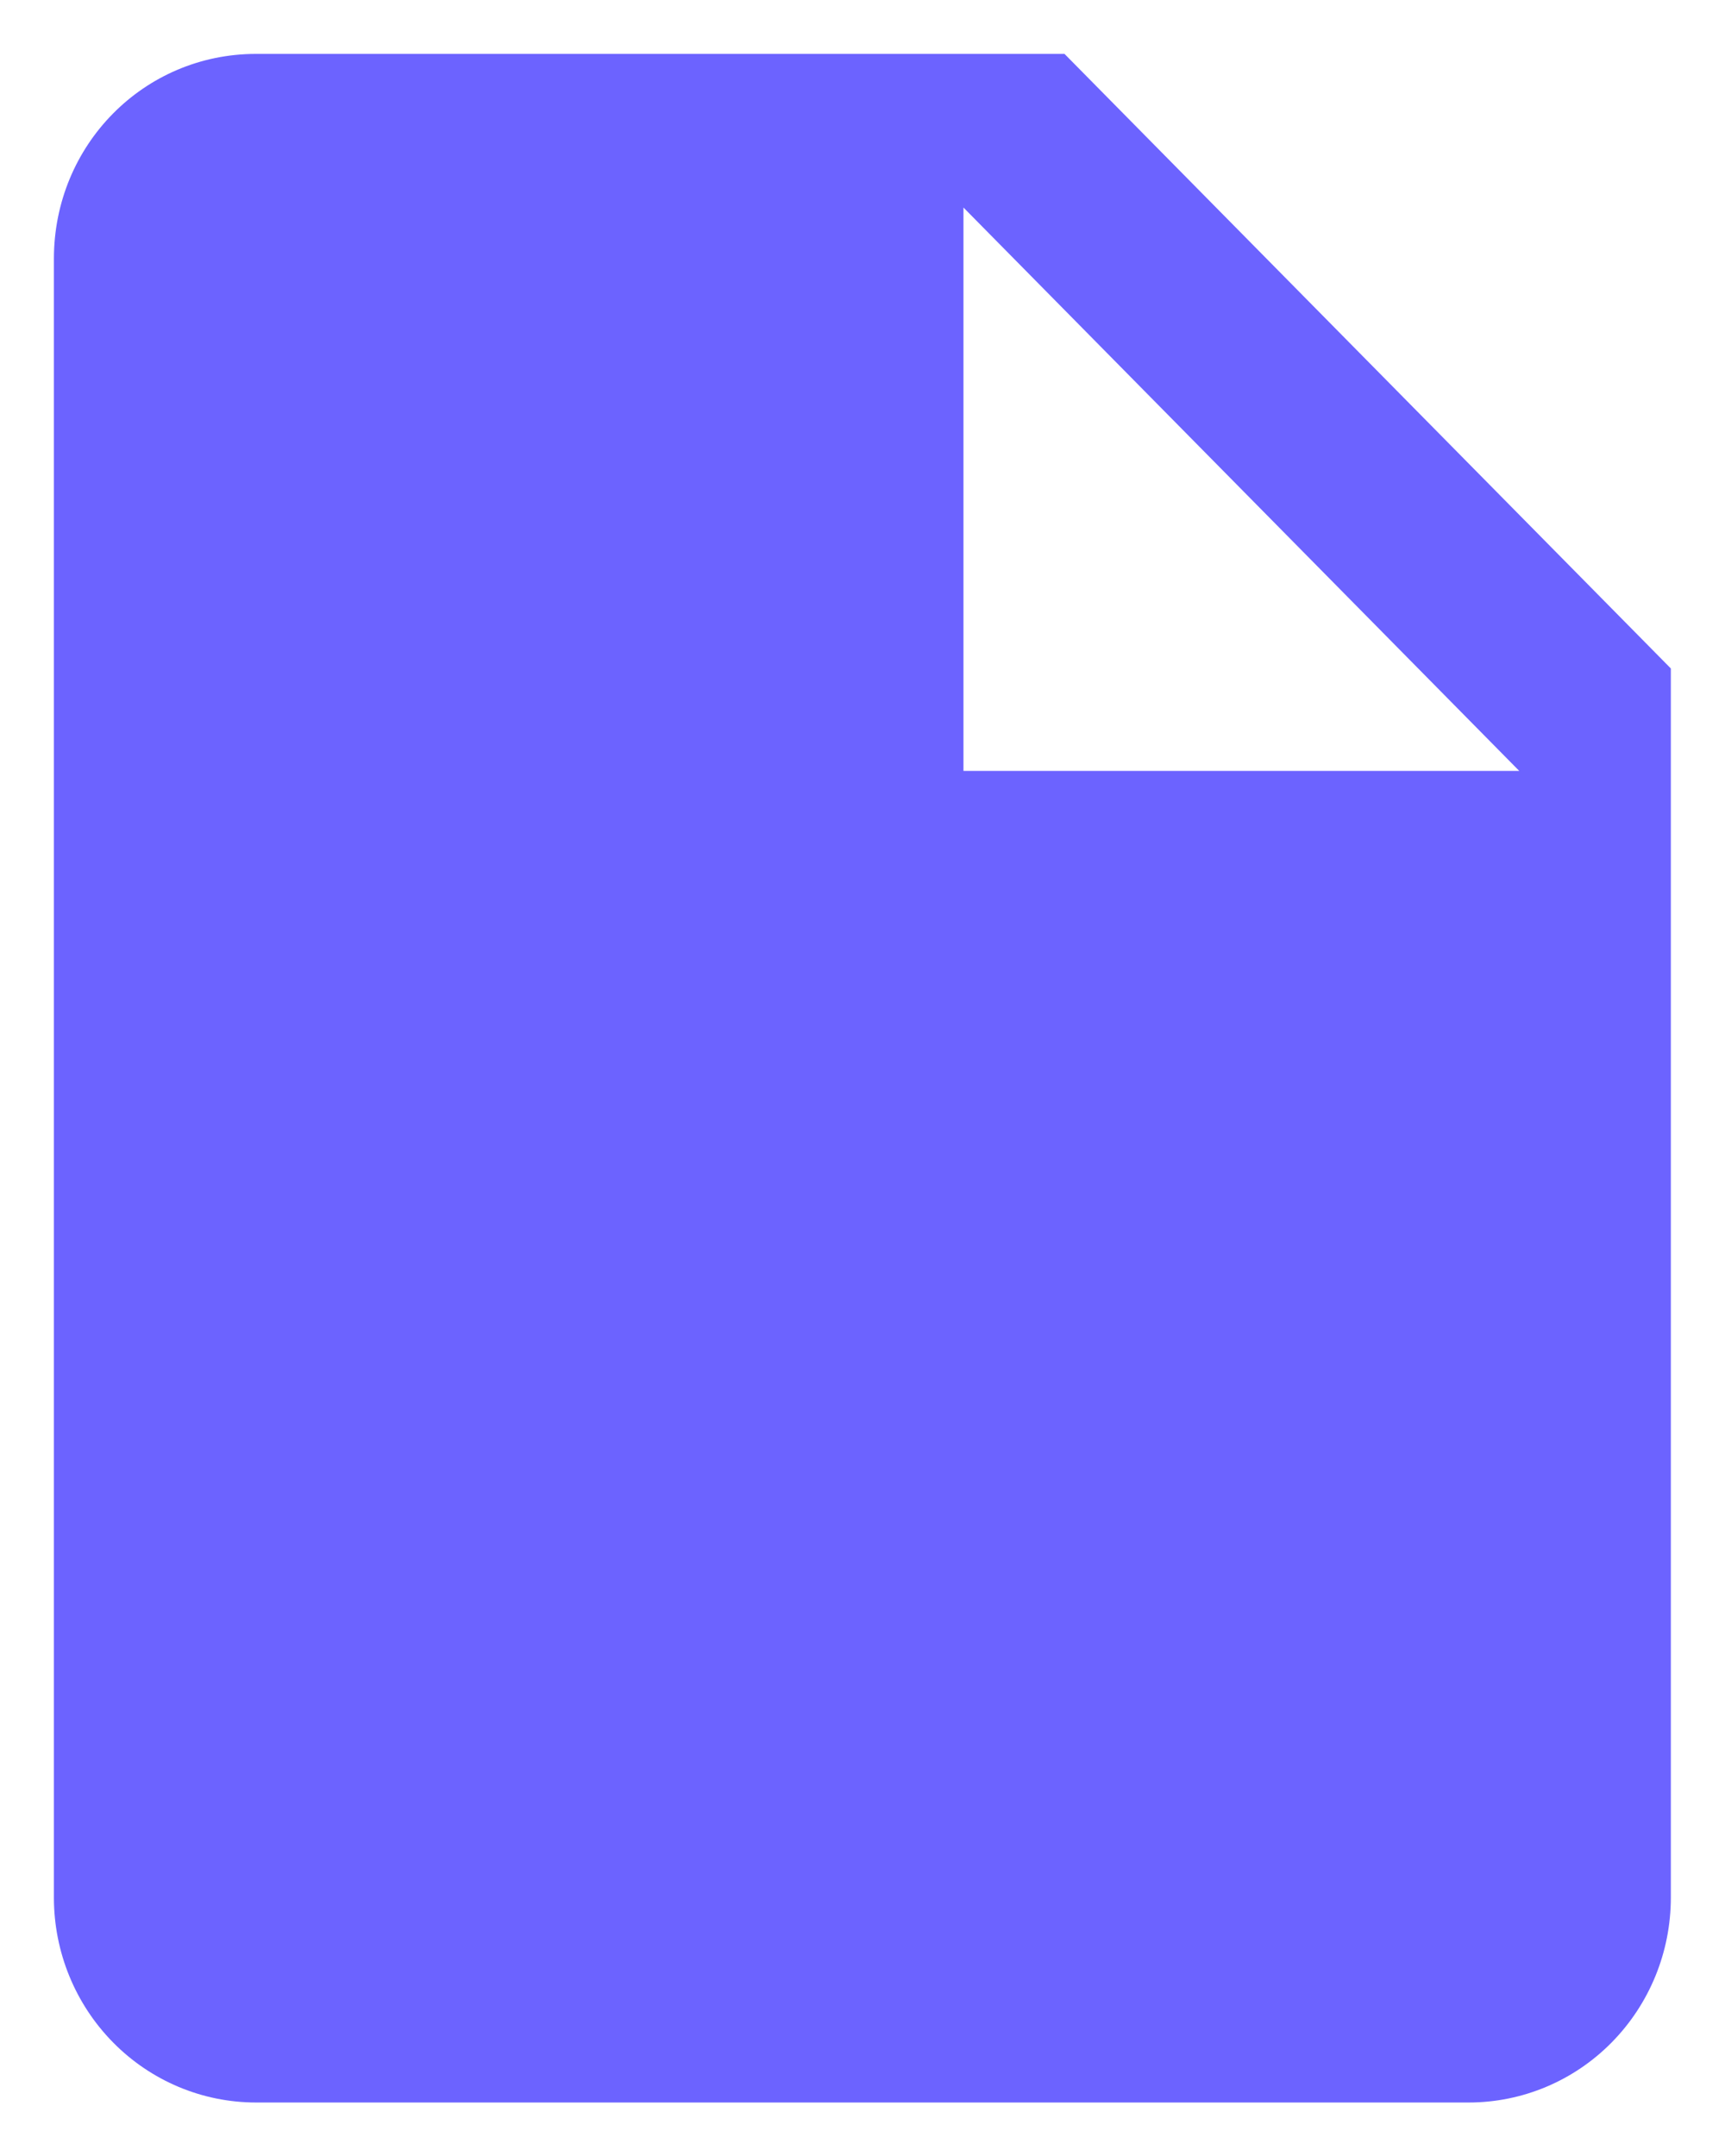 <?xml version="1.0" encoding="UTF-8" standalone="no"?>
<!DOCTYPE svg PUBLIC "-//W3C//DTD SVG 1.1//EN" "http://www.w3.org/Graphics/SVG/1.1/DTD/svg11.dtd">
<svg width="100%" height="100%" viewBox="0 0 32 40" version="1.1" xmlns="http://www.w3.org/2000/svg" xmlns:xlink="http://www.w3.org/1999/xlink" xml:space="preserve" xmlns:serif="http://www.serif.com/" style="fill-rule:evenodd;clip-rule:evenodd;stroke-linejoin:round;stroke-miterlimit:2;">
    <g transform="matrix(1,0,0,1,-243,0)">
        <g id="Artboard2" transform="matrix(1,0,0,1.25,2.667,0)">
            <rect x="240.333" y="0" width="32" height="32" style="fill:none;"/>
            <g transform="matrix(1.005,0,0,0.815,241.333,0.8)">
                <path d="M16.789,13.058L16.789,2.798L27.048,13.058L16.789,13.058ZM3.731,0C1.66,0 0,1.66 0,3.731L0,33.577C0,34.566 0.393,35.515 1.093,36.215C1.792,36.915 2.741,37.308 3.731,37.308L26.115,37.308C27.105,37.308 28.054,36.915 28.753,36.215C29.453,35.515 29.846,34.566 29.846,33.577L29.846,11.192L18.654,0L3.731,0Z" style="fill:rgb(108,99,255);fill-rule:nonzero;"/>
            </g>
        </g>
    </g>
</svg>

